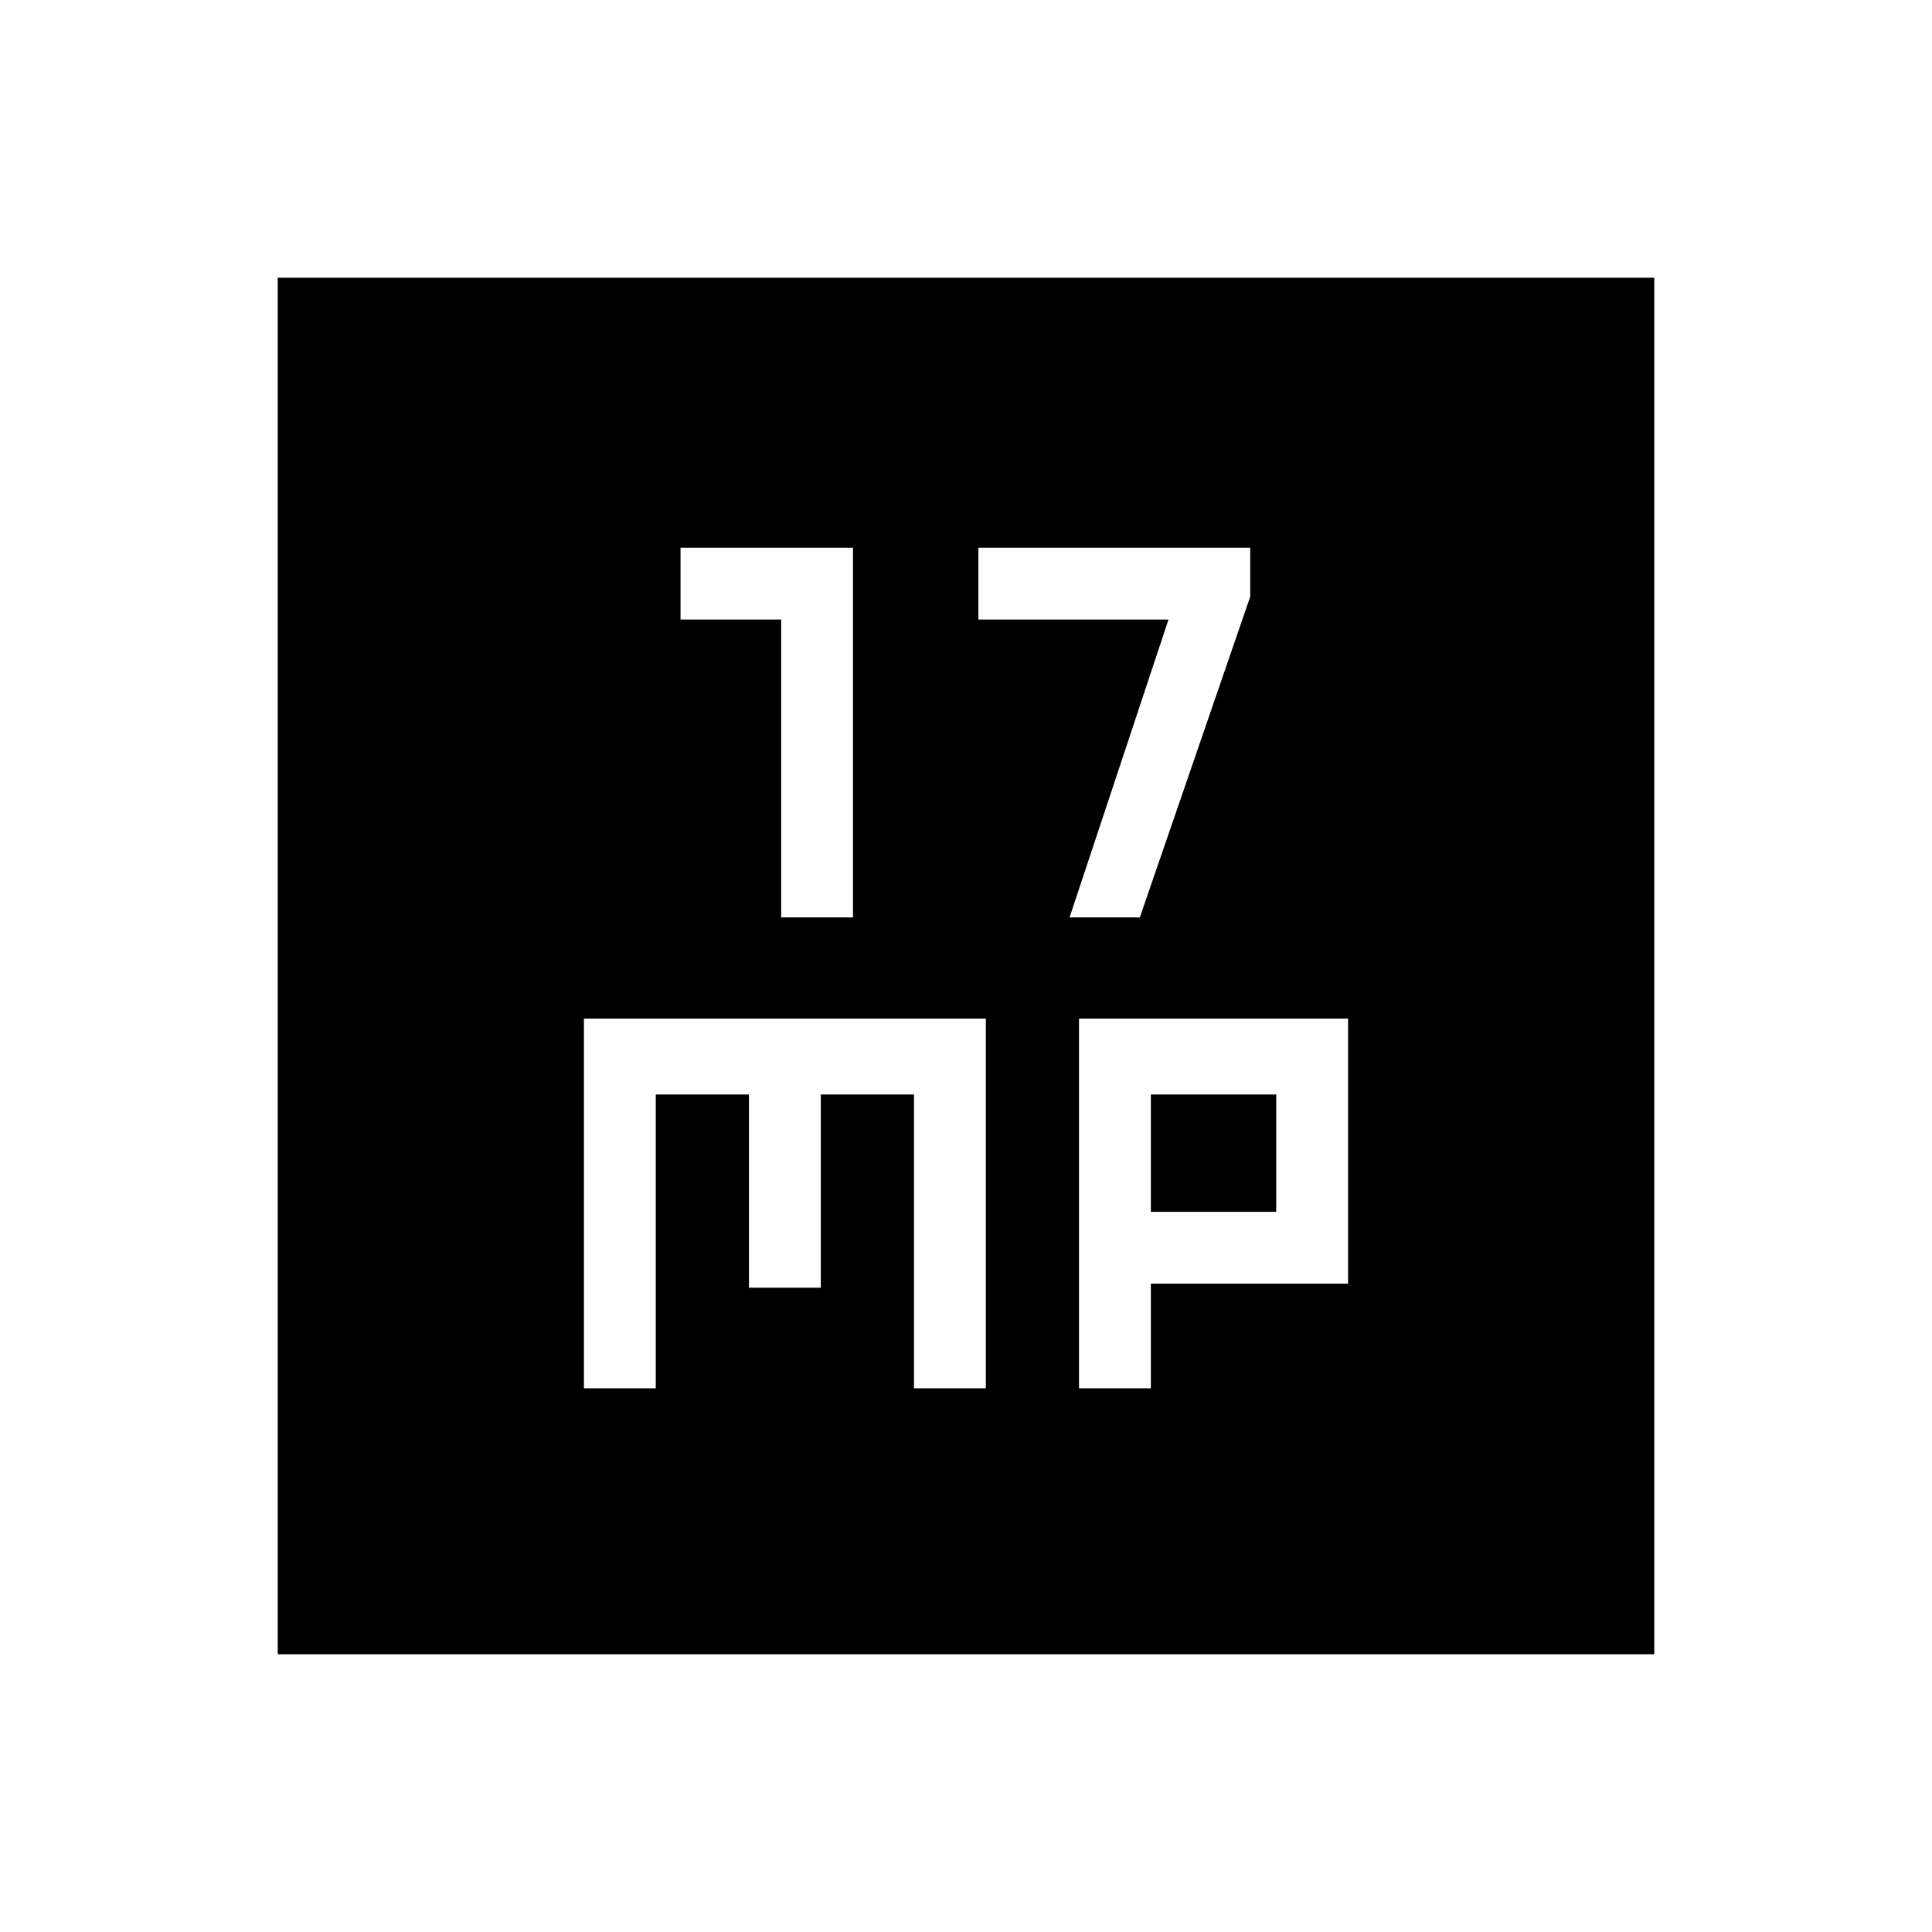<svg xmlns="http://www.w3.org/2000/svg" height="20" viewBox="0 -960 960 960" width="20"><path d="M388.15-504.15h35.7v-183.7h-85.7v35.7h50v148Zm143.31 0h34.92l54.85-159.39v-24.31H486.15v35.7h94.47l-49.16 148Zm-241.31 234h35.7v-146h46.3v96h35.7v-96h46.3v146h35.7v-183.7h-199.7v183.7Zm246 0h35.7v-52h98v-131.7h-133.7v183.7Zm35.7-87.7v-58.3h62.3v58.3h-62.3ZM138-138v-684h684v684H138Z"/></svg>